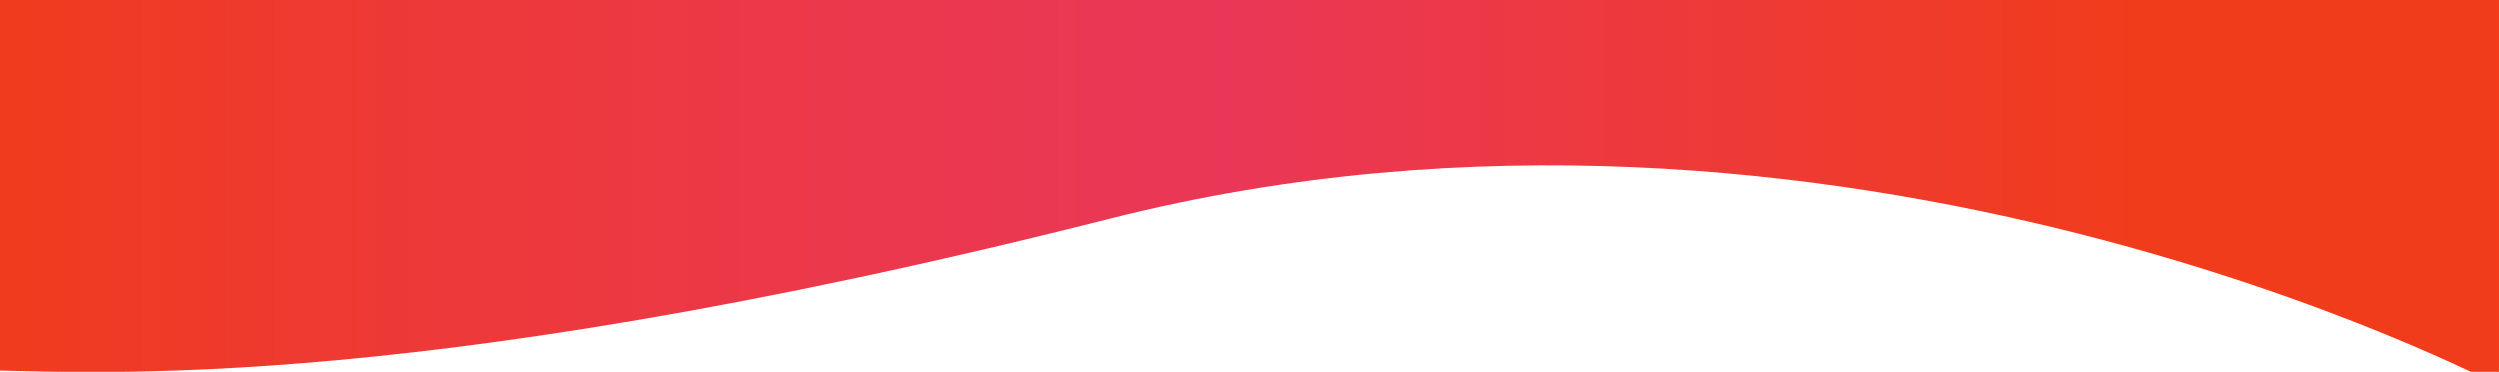 <?xml version="1.0" encoding="utf-8"?>
<!-- Generator: Adobe Illustrator 23.0.6, SVG Export Plug-In . SVG Version: 6.00 Build 0)  -->
<svg version="1.1" id="Layer_1" xmlns="http://www.w3.org/2000/svg" xmlns:xlink="http://www.w3.org/1999/xlink" x="0px" y="0px"
	 viewBox="0 0 1961.4 291.7" style="enable-background:new 0 0 1961.4 291.7;" xml:space="preserve">
<style type="text/css">
	.st0{fill:url(#SVGID_1_);}
</style>
<linearGradient id="SVGID_1_" gradientUnits="userSpaceOnUse" x1="-102.644" y1="149.694" x2="1961.356" y2="149.694">
	<stop  offset="0" style="stop-color:#F13C16"/>
	<stop  offset="0.22" style="stop-color:#ED3939"/>
	<stop  offset="0.401" style="stop-color:#EB384F"/>
	<stop  offset="0.517" style="stop-color:#EA3757"/>
	<stop  offset="0.866" style="stop-color:#F13C1B"/>
</linearGradient>
<path class="st0" d="M1961.4,303c0,0-520.2-275.8-1090.4-131.5S52.6,290.1-31.6,290.1C-152.8,300-82.3-3.8-82-3.8l2042,1.1
	c0.3,0,0.6,0.3,0.6,0.6v305.3"/>
</svg>